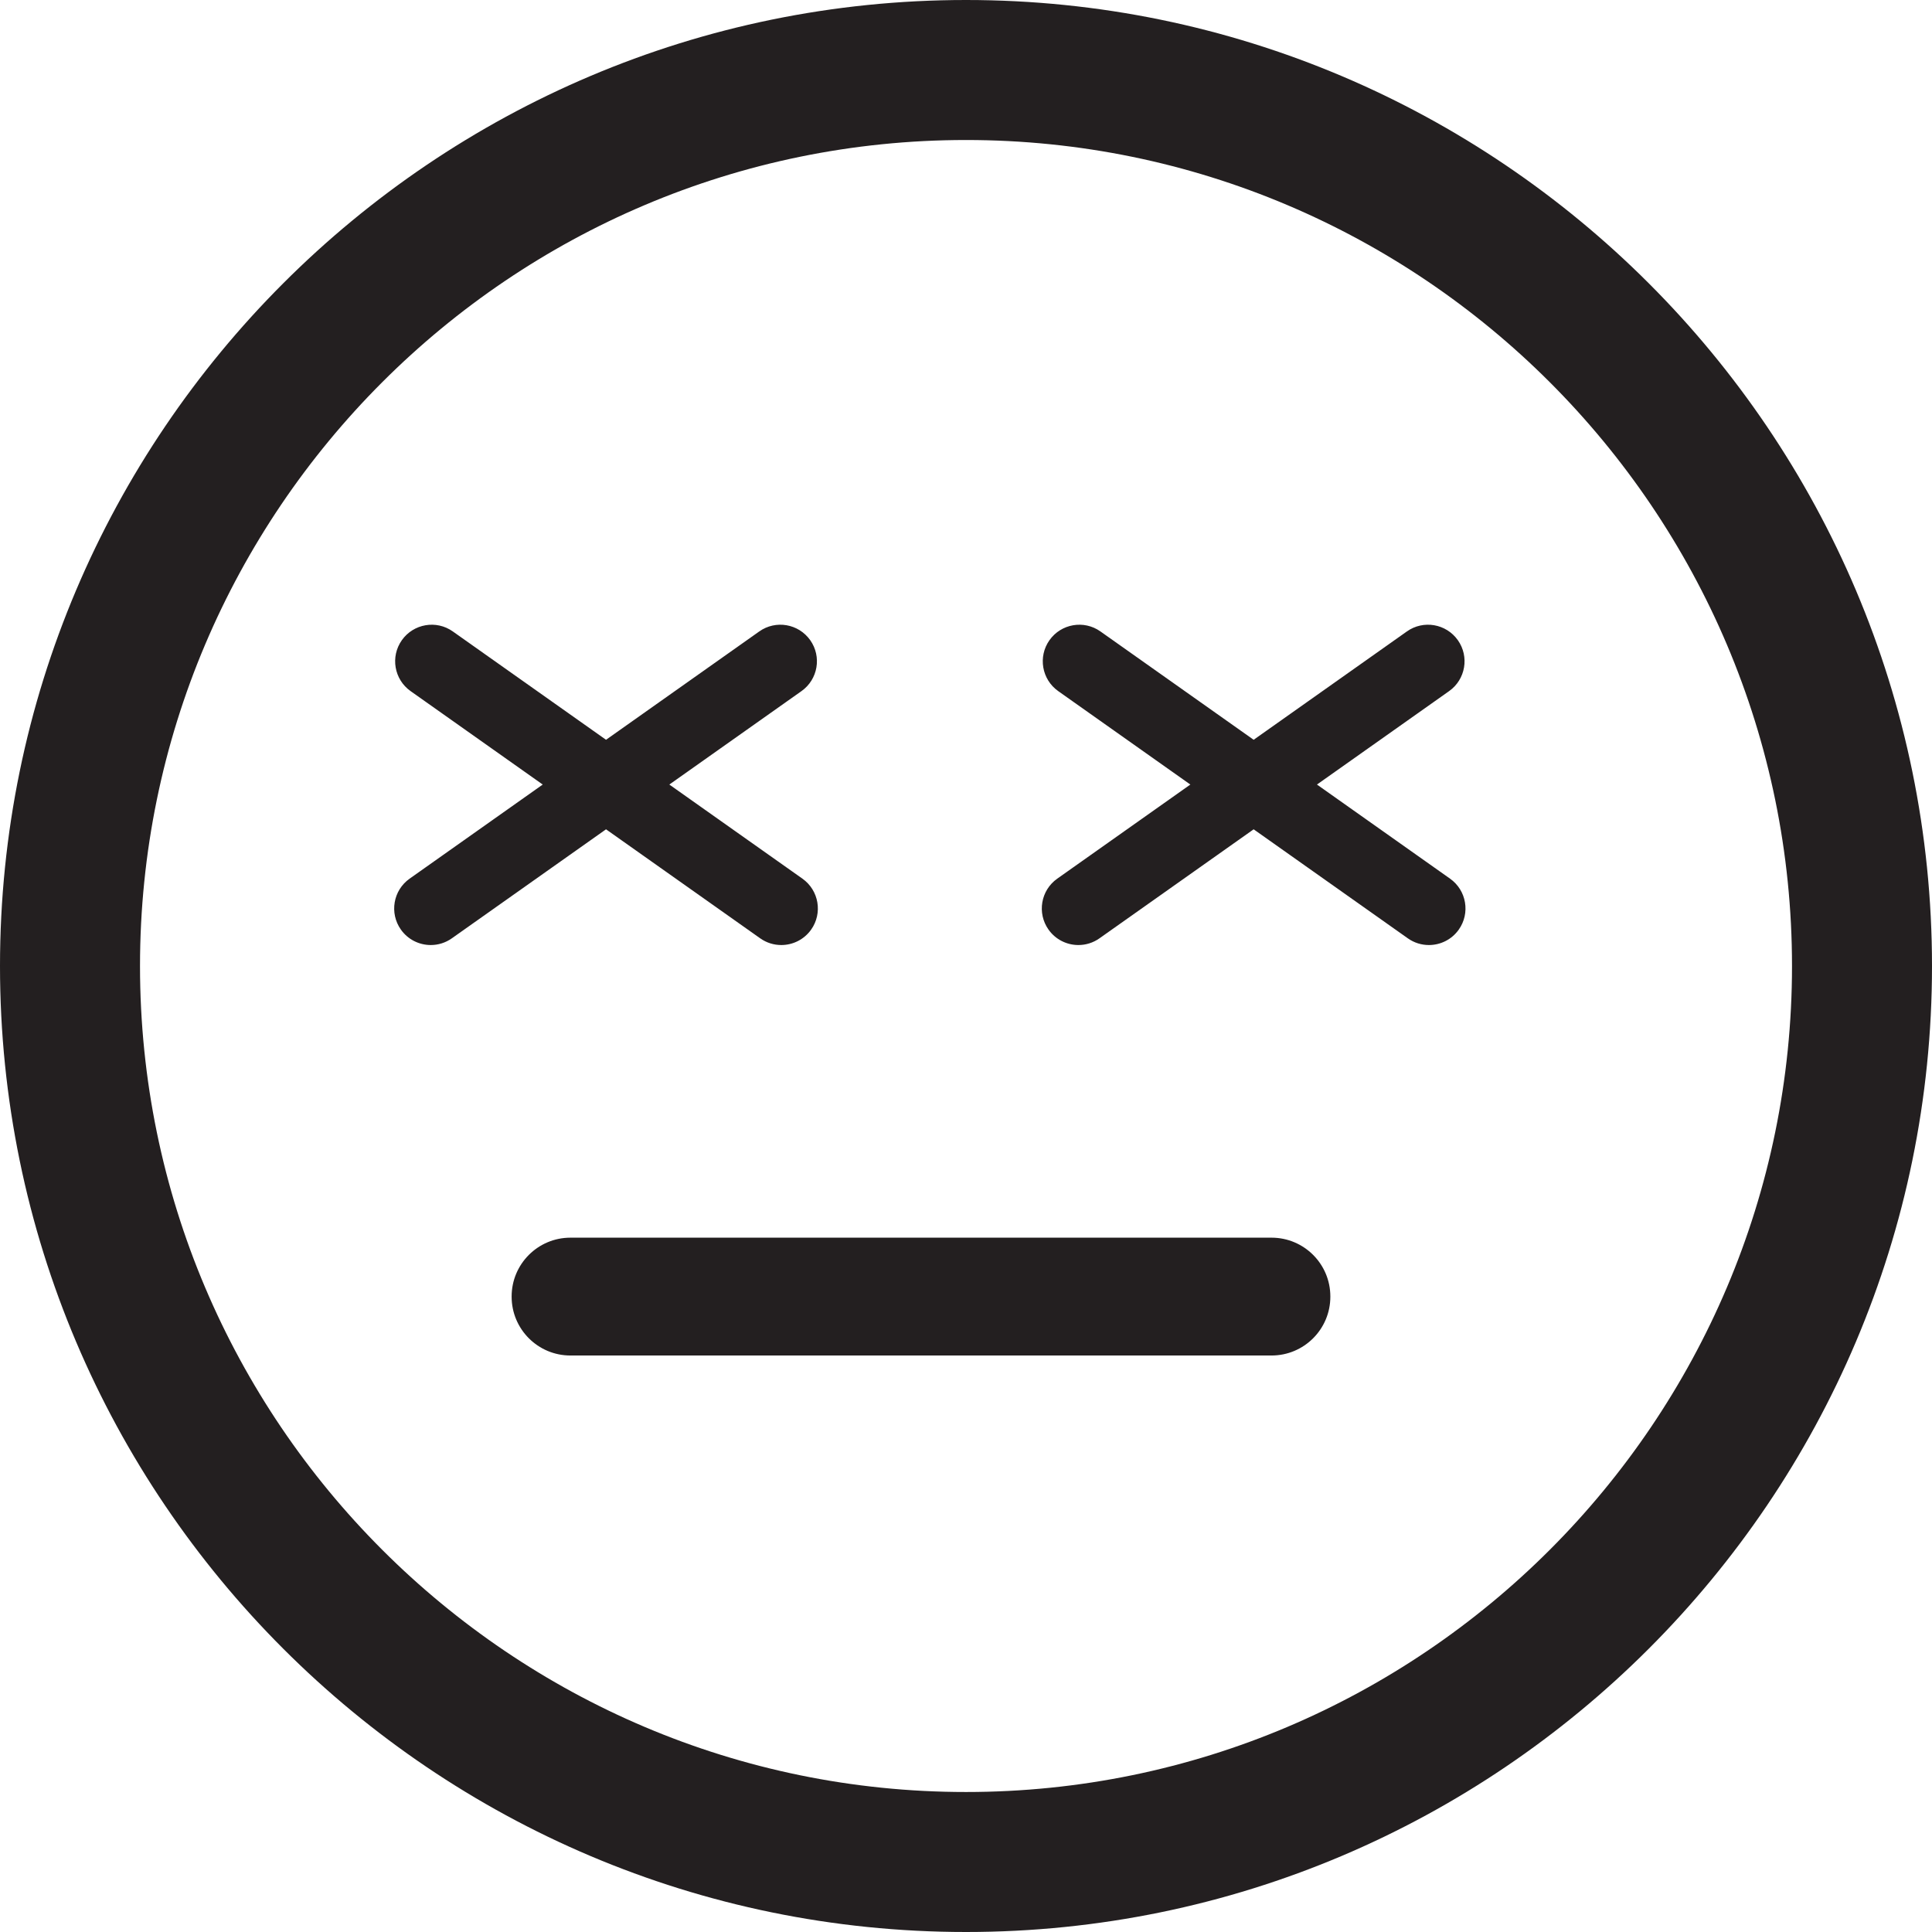 <?xml version="1.0" encoding="iso-8859-1"?>
<!-- Generator: Adobe Illustrator 19.0.1, SVG Export Plug-In . SVG Version: 6.00 Build 0)  -->
<svg version="1.1" xmlns="http://www.w3.org/2000/svg" xmlns:xlink="http://www.w3.org/1999/xlink" x="0px" y="0px"
	 viewBox="0 0 128 128" style="enable-background:new 0 0 128 128;" xml:space="preserve">
<g id="_x31_4">
	<path id="icon_13_" style="fill:#231F20;" d="M64.002,128C28.712,128,0,99.29,0,64.001C0,28.712,28.712,0,64.002,0
		C99.29,0,128,28.712,128,64.001C128,99.29,99.29,128,64.002,128z M64.002,9.276c-30.176,0-54.726,24.55-54.726,54.726
		c0,30.174,24.551,54.723,54.726,54.723c30.174,0,54.723-24.549,54.723-54.723C118.725,33.826,94.176,9.276,64.002,9.276z
		 M53.741,61.588c0.772-1.091,0.513-2.603-0.579-3.375L29.999,41.834c-1.091-0.773-2.602-0.512-3.375,0.579
		c-0.772,1.092-0.513,2.603,0.579,3.375l23.163,16.379c0.425,0.301,0.913,0.444,1.396,0.444
		C52.521,62.611,53.269,62.255,53.741,61.588z M29.935,62.167L53.1,45.788c1.092-0.772,1.351-2.283,0.579-3.375
		c-0.773-1.091-2.283-1.353-3.375-0.579L27.139,58.213c-1.092,0.772-1.351,2.283-0.579,3.375c0.472,0.667,1.22,1.023,1.979,1.023
		C29.022,62.611,29.51,62.467,29.935,62.167z M96.648,61.588c0.772-1.091,0.513-2.603-0.579-3.375L72.906,41.834
		c-1.091-0.773-2.602-0.512-3.375,0.579c-0.772,1.092-0.513,2.603,0.579,3.375l23.163,16.379c0.424,0.301,0.913,0.444,1.396,0.444
		C95.428,62.611,96.177,62.255,96.648,61.588z M72.842,62.167l23.165-16.379c1.092-0.772,1.351-2.283,0.579-3.375
		c-0.772-1.091-2.284-1.353-3.375-0.579L70.046,58.213c-1.092,0.772-1.351,2.283-0.579,3.375c0.472,0.667,1.22,1.023,1.979,1.023
		C71.929,62.611,72.417,62.467,72.842,62.167z M88.139,85.91v-0.015c0-2.152-1.744-3.896-3.896-3.896h-46.45
		c-2.152,0-3.896,1.744-3.896,3.896v0.015c0,2.152,1.744,3.896,3.896,3.896h46.45C86.395,89.805,88.139,88.061,88.139,85.91z"/>
</g>
<g id="Layer_1">
</g>
</svg>
